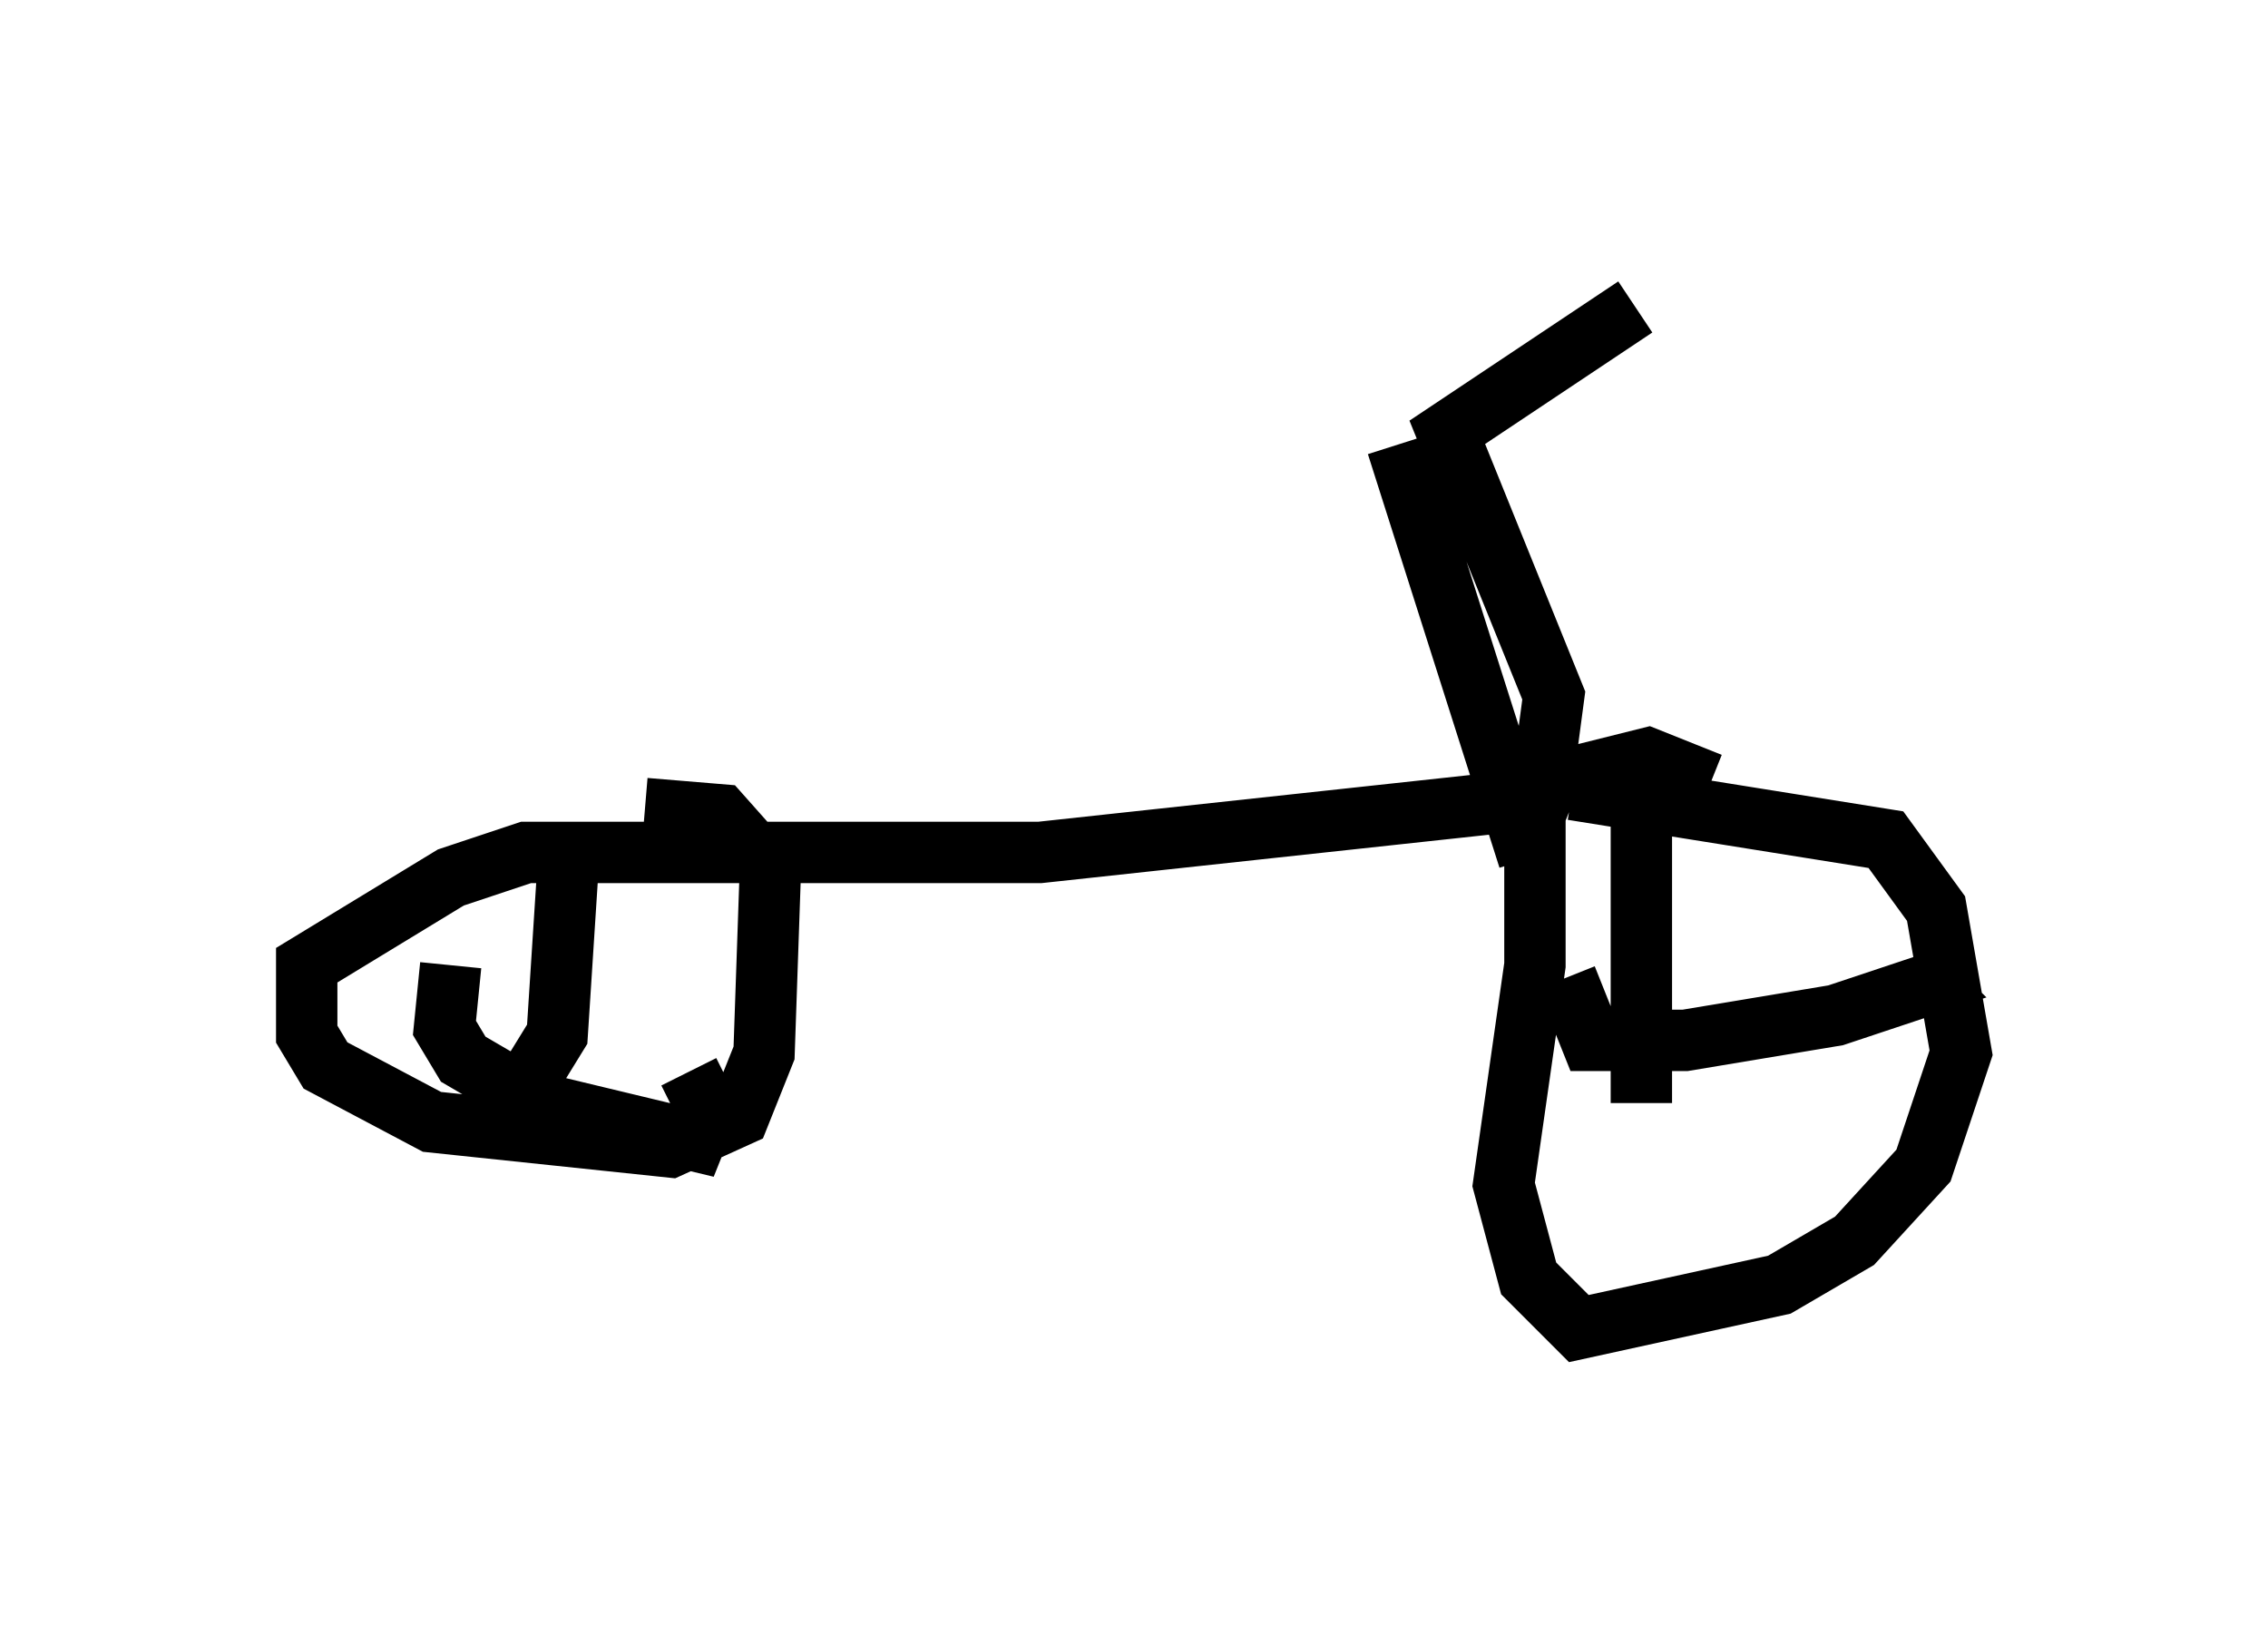 <?xml version="1.0" encoding="utf-8" ?>
<svg baseProfile="full" height="26.64" version="1.1" width="36.95" xmlns="http://www.w3.org/2000/svg" xmlns:ev="http://www.w3.org/2001/xml-events" xmlns:xlink="http://www.w3.org/1999/xlink"><defs /><rect fill="white" height="26.64" width="36.95" x="0" y="0" /><path d="M18.577, 8.063 m4.185, -0.817 l2.144, 6.738 m0.204, -1.123 l0.204, -1.531 -1.735, -4.288 l3.063, -2.042 m-1.021, 7.861 l5.104, 0.817 0.817, 1.123 l0.408, 2.348 -0.613, 1.838 l-1.123, 1.225 -1.225, 0.715 l-3.267, 0.715 -0.817, -0.817 l-0.408, -1.531 0.51, -3.573 l0.0, -2.45 0.204, -0.51 l1.633, -0.408 1.021, 0.408 m-2.348, 3.165 l0.408, 1.021 1.531, 0.0 l2.45, -0.408 1.531, -0.51 l-0.306, -0.306 m-4.39, -2.45 l0.0, 4.696 m-2.246, -4.9 l-7.554, 0.817 -8.371, 0.0 l-1.225, 0.408 -2.348, 1.429 l0.0, 1.123 0.306, 0.51 l1.735, 0.919 3.879, 0.408 l1.123, -0.51 0.408, -1.021 l0.102, -2.96 -0.817, -0.919 l-1.225, -0.102 m-3.165, 2.552 l-0.102, 1.021 0.306, 0.51 l1.225, 0.715 2.552, 0.613 l0.204, -0.51 -0.306, -0.613 m-1.94, -3.777 l-0.204, 3.165 -0.817, 1.327 " fill="none" stroke="black" stroke-width="1" /></svg>